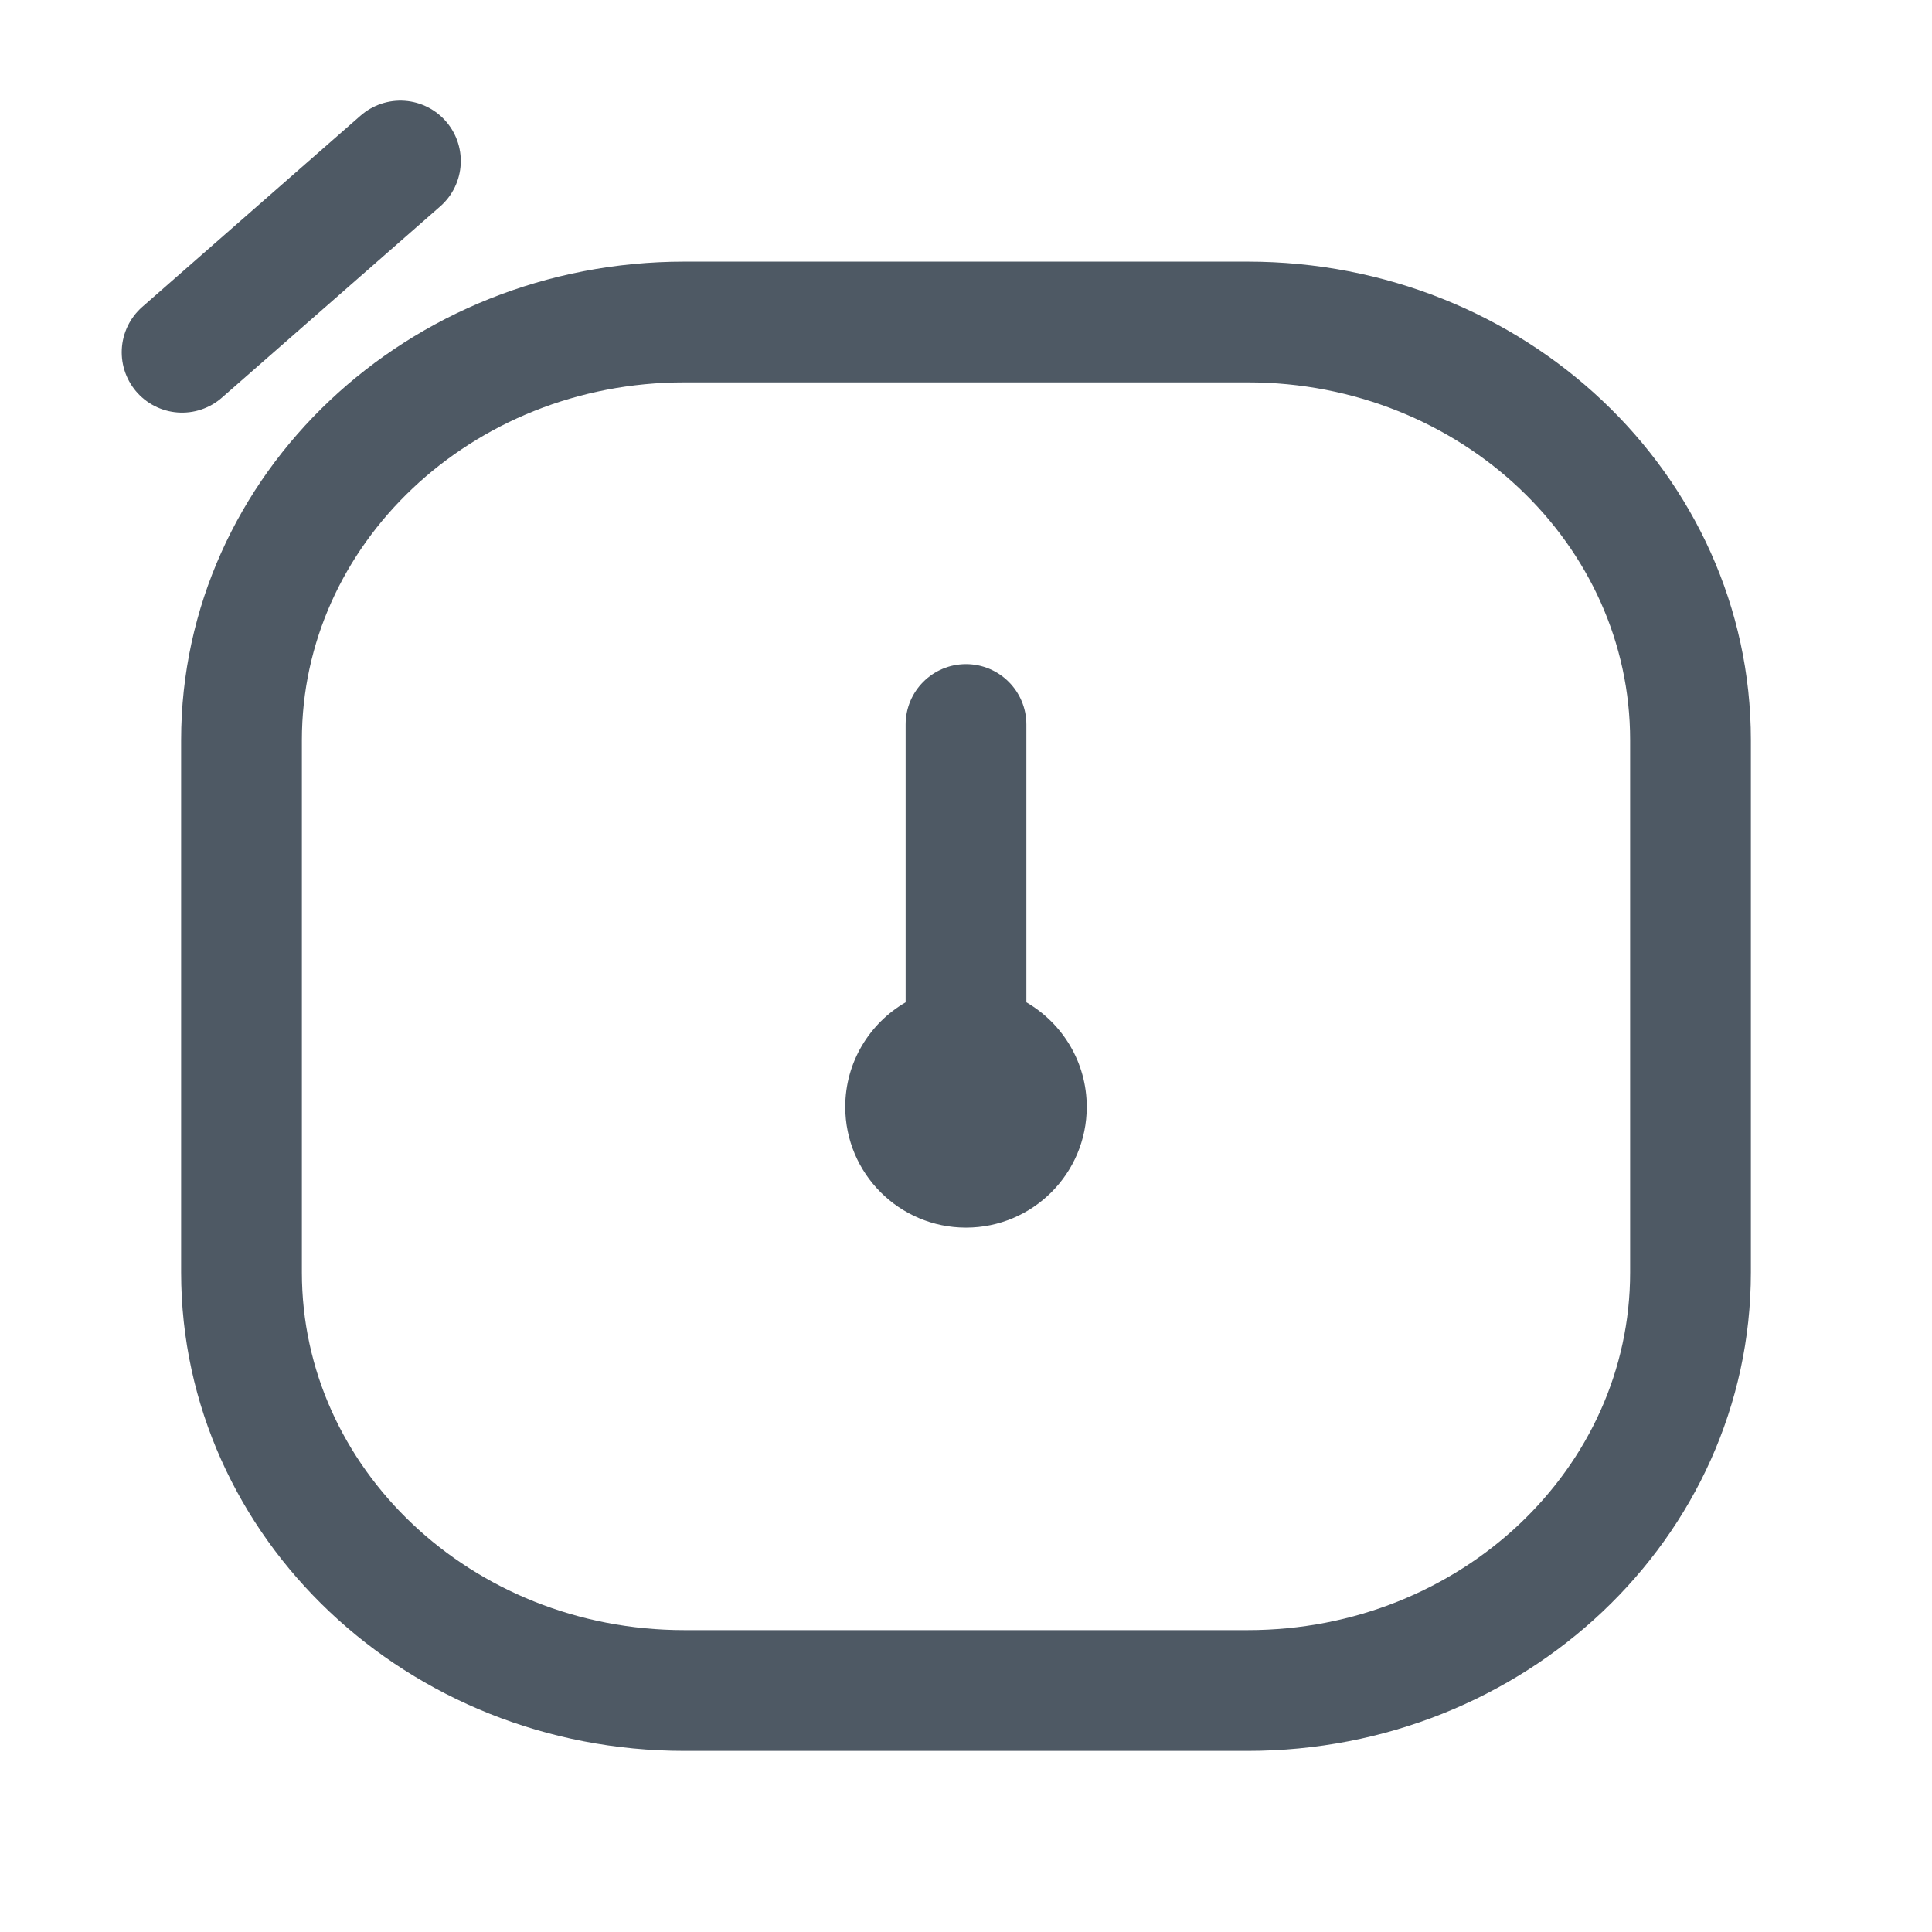 <svg width="24" height="24" viewBox="0 0 24 24" fill="none" xmlns="http://www.w3.org/2000/svg">
<path d="M3 9.194C3 6.326 5.462 4 8.5 4H15.5C18.538 4 21 6.326 21 9.194V15.806C21 18.674 18.538 21 15.5 21H8.5C5.462 21 3 18.674 3 15.806V9.194Z" stroke="#4E5964" stroke-width="1.5"/>
<path d="M12 8.25C12.414 8.25 12.75 8.586 12.75 9V12.451C13.198 12.711 13.5 13.195 13.5 13.75C13.5 14.578 12.828 15.25 12 15.25C11.172 15.25 10.5 14.578 10.5 13.75C10.5 13.195 10.802 12.711 11.25 12.451V9C11.25 8.586 11.586 8.25 12 8.25Z" fill="#4E5964"/>
<path d="M2.262 4.376L4.974 2" stroke="#4E5964" stroke-width="1.5" stroke-linecap="round"/>
</svg>
